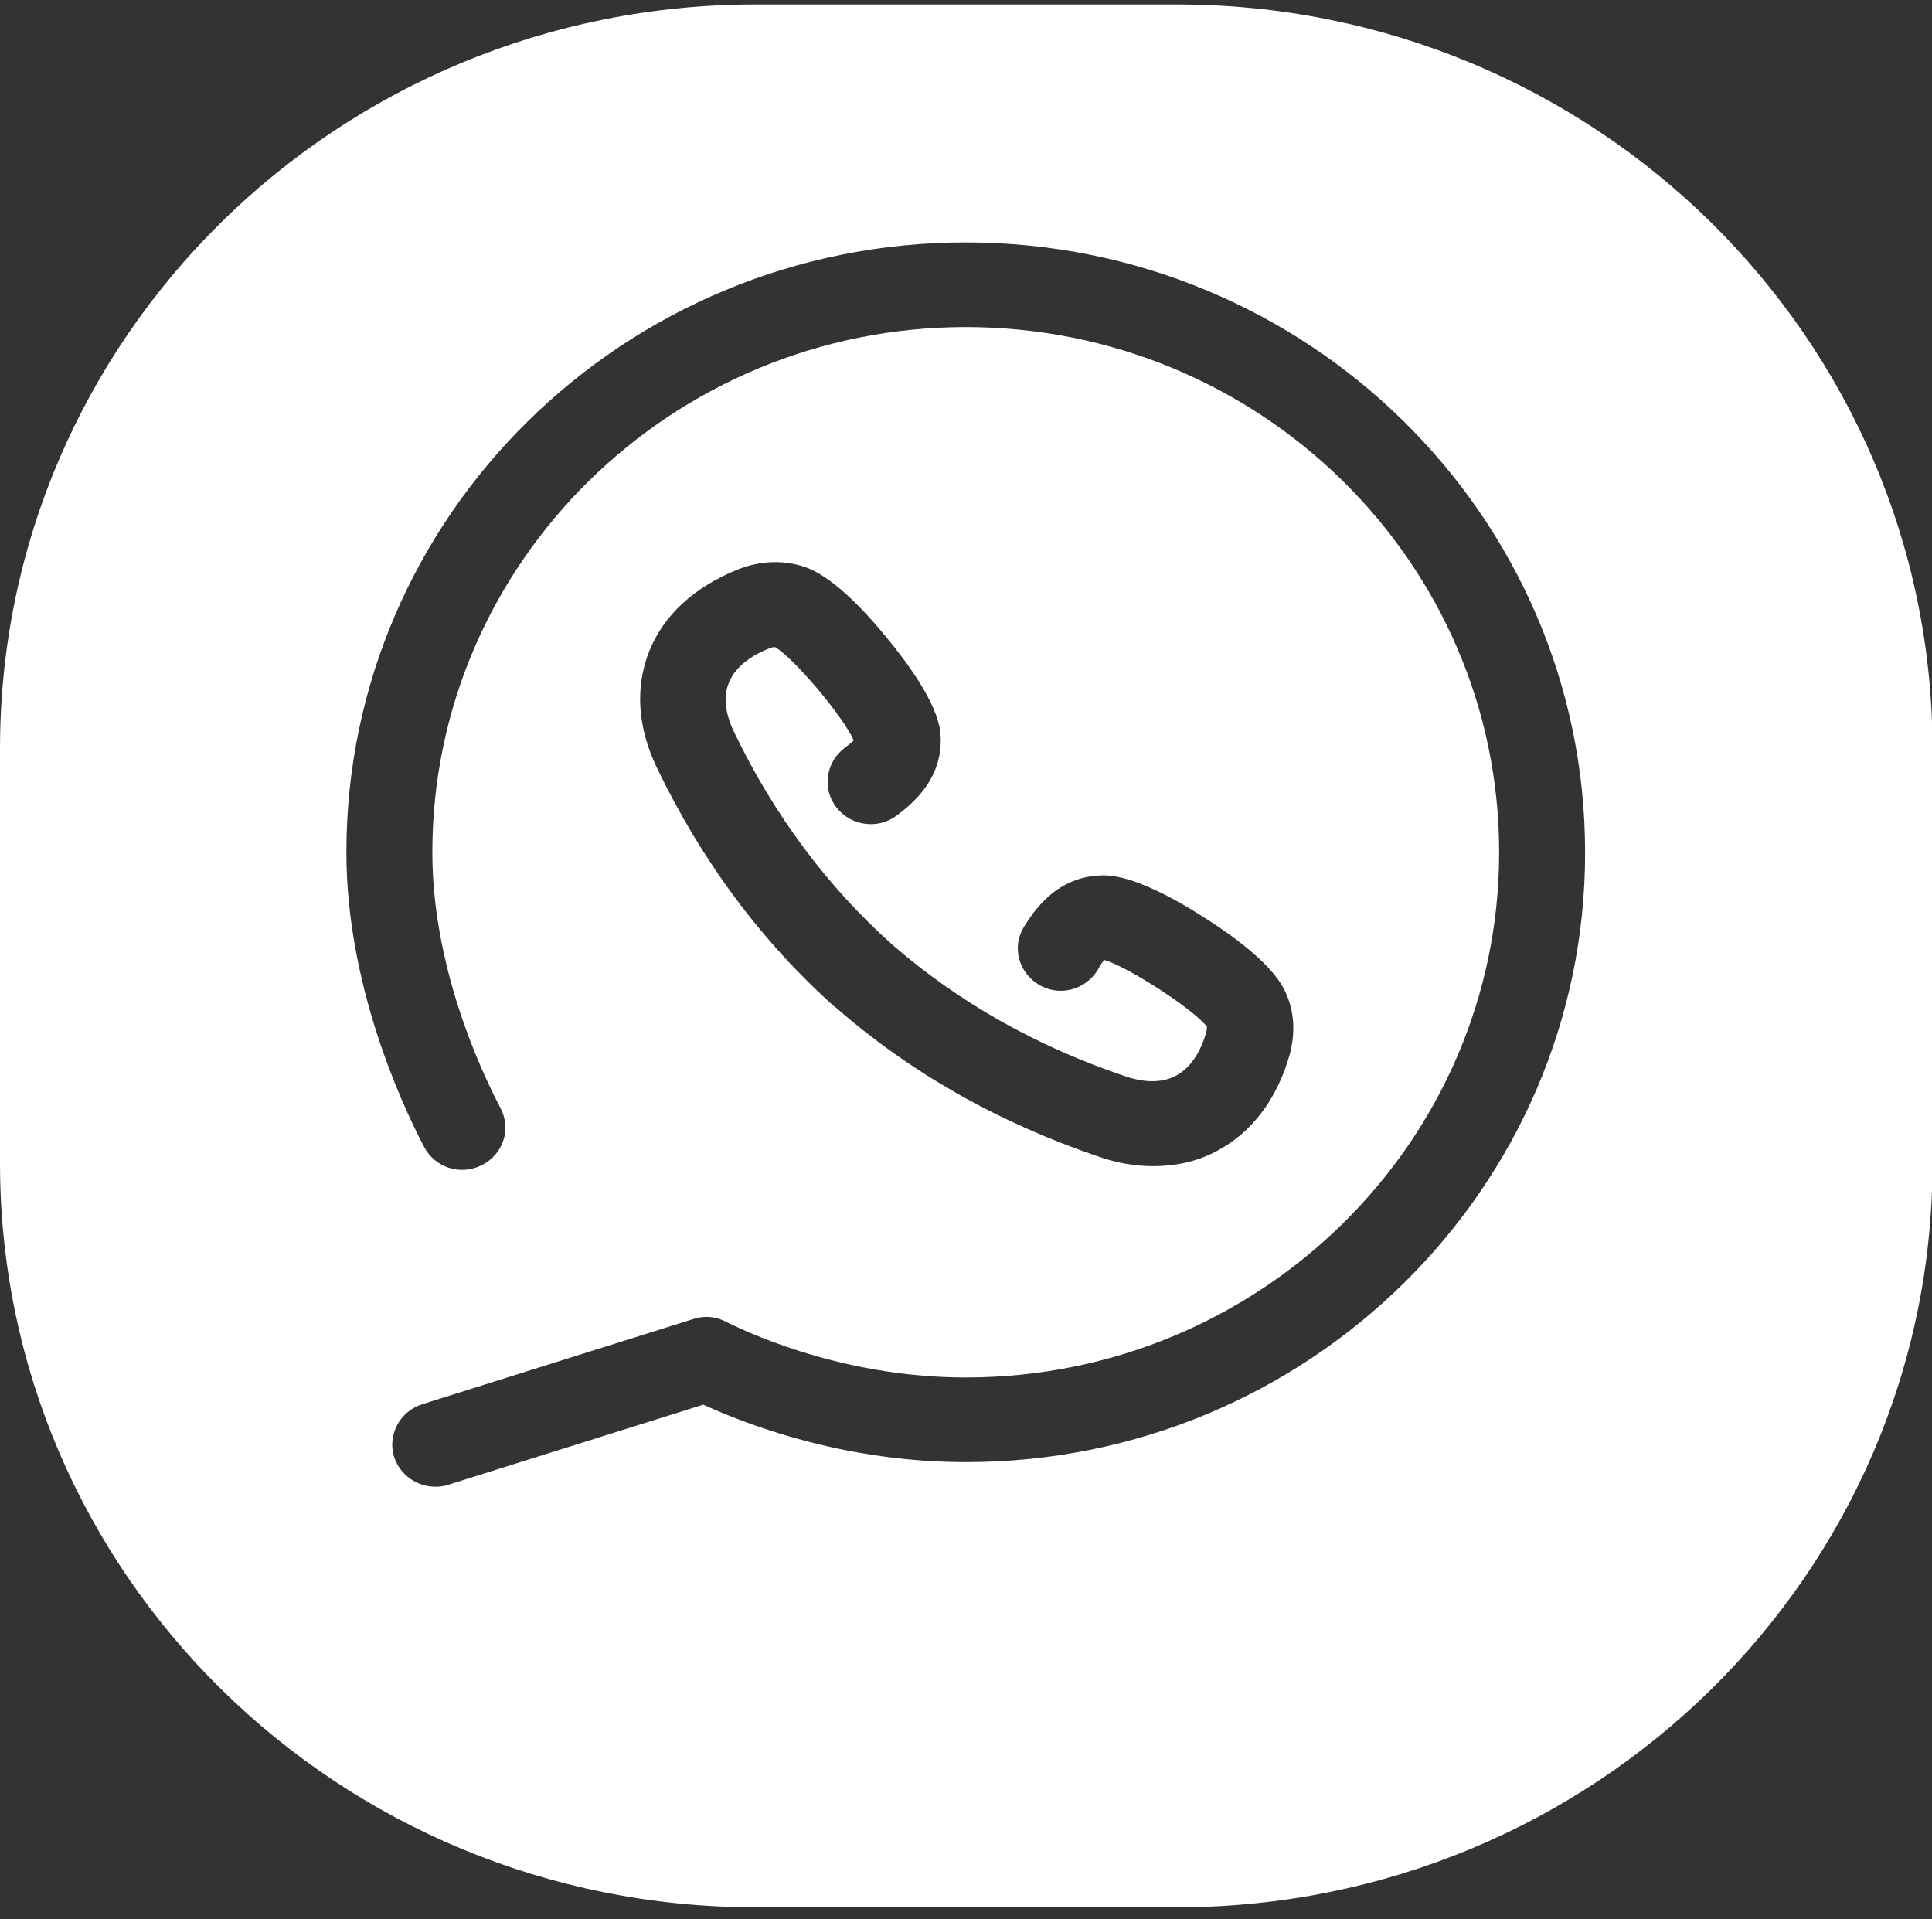 <svg width="150" height="149" viewBox="0 0 150 149" fill="none" xmlns="http://www.w3.org/2000/svg">
<rect x="0" y="0" width="150" height="149" fill="#333333" stroke="none"/>
<g clip-path="url(#clip0_3_66)">
<path d="M91.359 0.344H58.682C26.247 0.344 0 26.187 0 58.122V90.296C0 122.191 26.247 148.073 58.682 148.073H91.359C123.753 148.073 150.04 122.23 150.04 90.296V58.122C150 26.187 123.753 0.344 91.359 0.344ZM75.02 113.51C66.042 113.51 58.722 110.922 54.597 109.05L34.821 115.262C34.497 115.382 34.133 115.421 33.81 115.421C32.394 115.421 31.1 114.545 30.615 113.152C30.049 111.439 31.019 109.568 32.799 109.01L53.828 102.401C54.678 102.122 55.568 102.201 56.336 102.6C58.965 103.914 66.082 106.94 74.98 106.94C97.83 106.94 116.393 88.663 116.393 66.165C116.393 43.667 97.83 25.39 74.98 25.39C52.17 25.39 33.567 43.667 33.567 66.165C33.567 74.965 37.247 82.969 38.865 86.035C39.714 87.668 39.067 89.619 37.409 90.455C35.751 91.291 33.769 90.654 32.92 89.021C31.1 85.557 26.894 76.359 26.894 66.165C26.894 40.044 48.45 18.82 74.98 18.82C101.51 18.82 123.066 40.044 123.066 66.165C123.106 92.247 101.51 113.51 75.02 113.51ZM60.178 50.237C60.097 50.237 59.976 50.237 59.773 50.317C58.641 50.755 57.145 51.591 56.579 53.025C56.053 54.339 56.498 55.812 56.983 56.808C60.097 63.298 64.263 68.873 69.318 73.372C74.454 77.832 80.52 81.257 87.395 83.566C88.447 83.924 89.984 84.203 91.278 83.526C92.653 82.809 93.341 81.257 93.664 80.102C93.704 79.903 93.704 79.783 93.704 79.704C92.653 78.35 87.638 75.085 85.737 74.527C85.616 74.647 85.454 74.885 85.212 75.324C84.241 76.876 82.219 77.394 80.642 76.439C79.064 75.483 78.539 73.492 79.509 71.939C80.197 70.864 81.976 67.957 85.697 67.957C87.921 67.957 91.197 69.749 93.543 71.262C96.98 73.452 99.083 75.403 99.811 77.036C100.499 78.549 100.58 80.181 100.135 81.854C99.164 85.318 97.183 87.946 94.433 89.38C92.936 90.176 91.278 90.534 89.539 90.534C88.164 90.534 86.708 90.296 85.252 89.778C77.528 87.15 70.693 83.287 64.91 78.23C64.869 78.191 64.869 78.191 64.829 78.191C59.127 73.094 54.476 66.842 50.998 59.595C49.501 56.489 49.299 53.383 50.391 50.596C51.523 47.729 53.95 45.539 57.347 44.185C59.005 43.548 60.663 43.468 62.281 43.946C64.02 44.464 66.204 46.295 68.792 49.441C70.572 51.591 72.715 54.578 72.998 56.768C73.403 60.431 70.693 62.502 69.641 63.298C68.186 64.413 66.082 64.134 64.95 62.701C63.818 61.267 64.101 59.197 65.557 58.082C65.961 57.763 66.163 57.604 66.285 57.485C65.516 55.693 61.674 51.114 60.178 50.237Z" fill="white"/>
</g>
<defs>
<clipPath id="clip0_3_66">
<rect width="150" height="147.729" fill="white" transform="translate(0 0.344)"/>
</clipPath>
</defs>
</svg>
